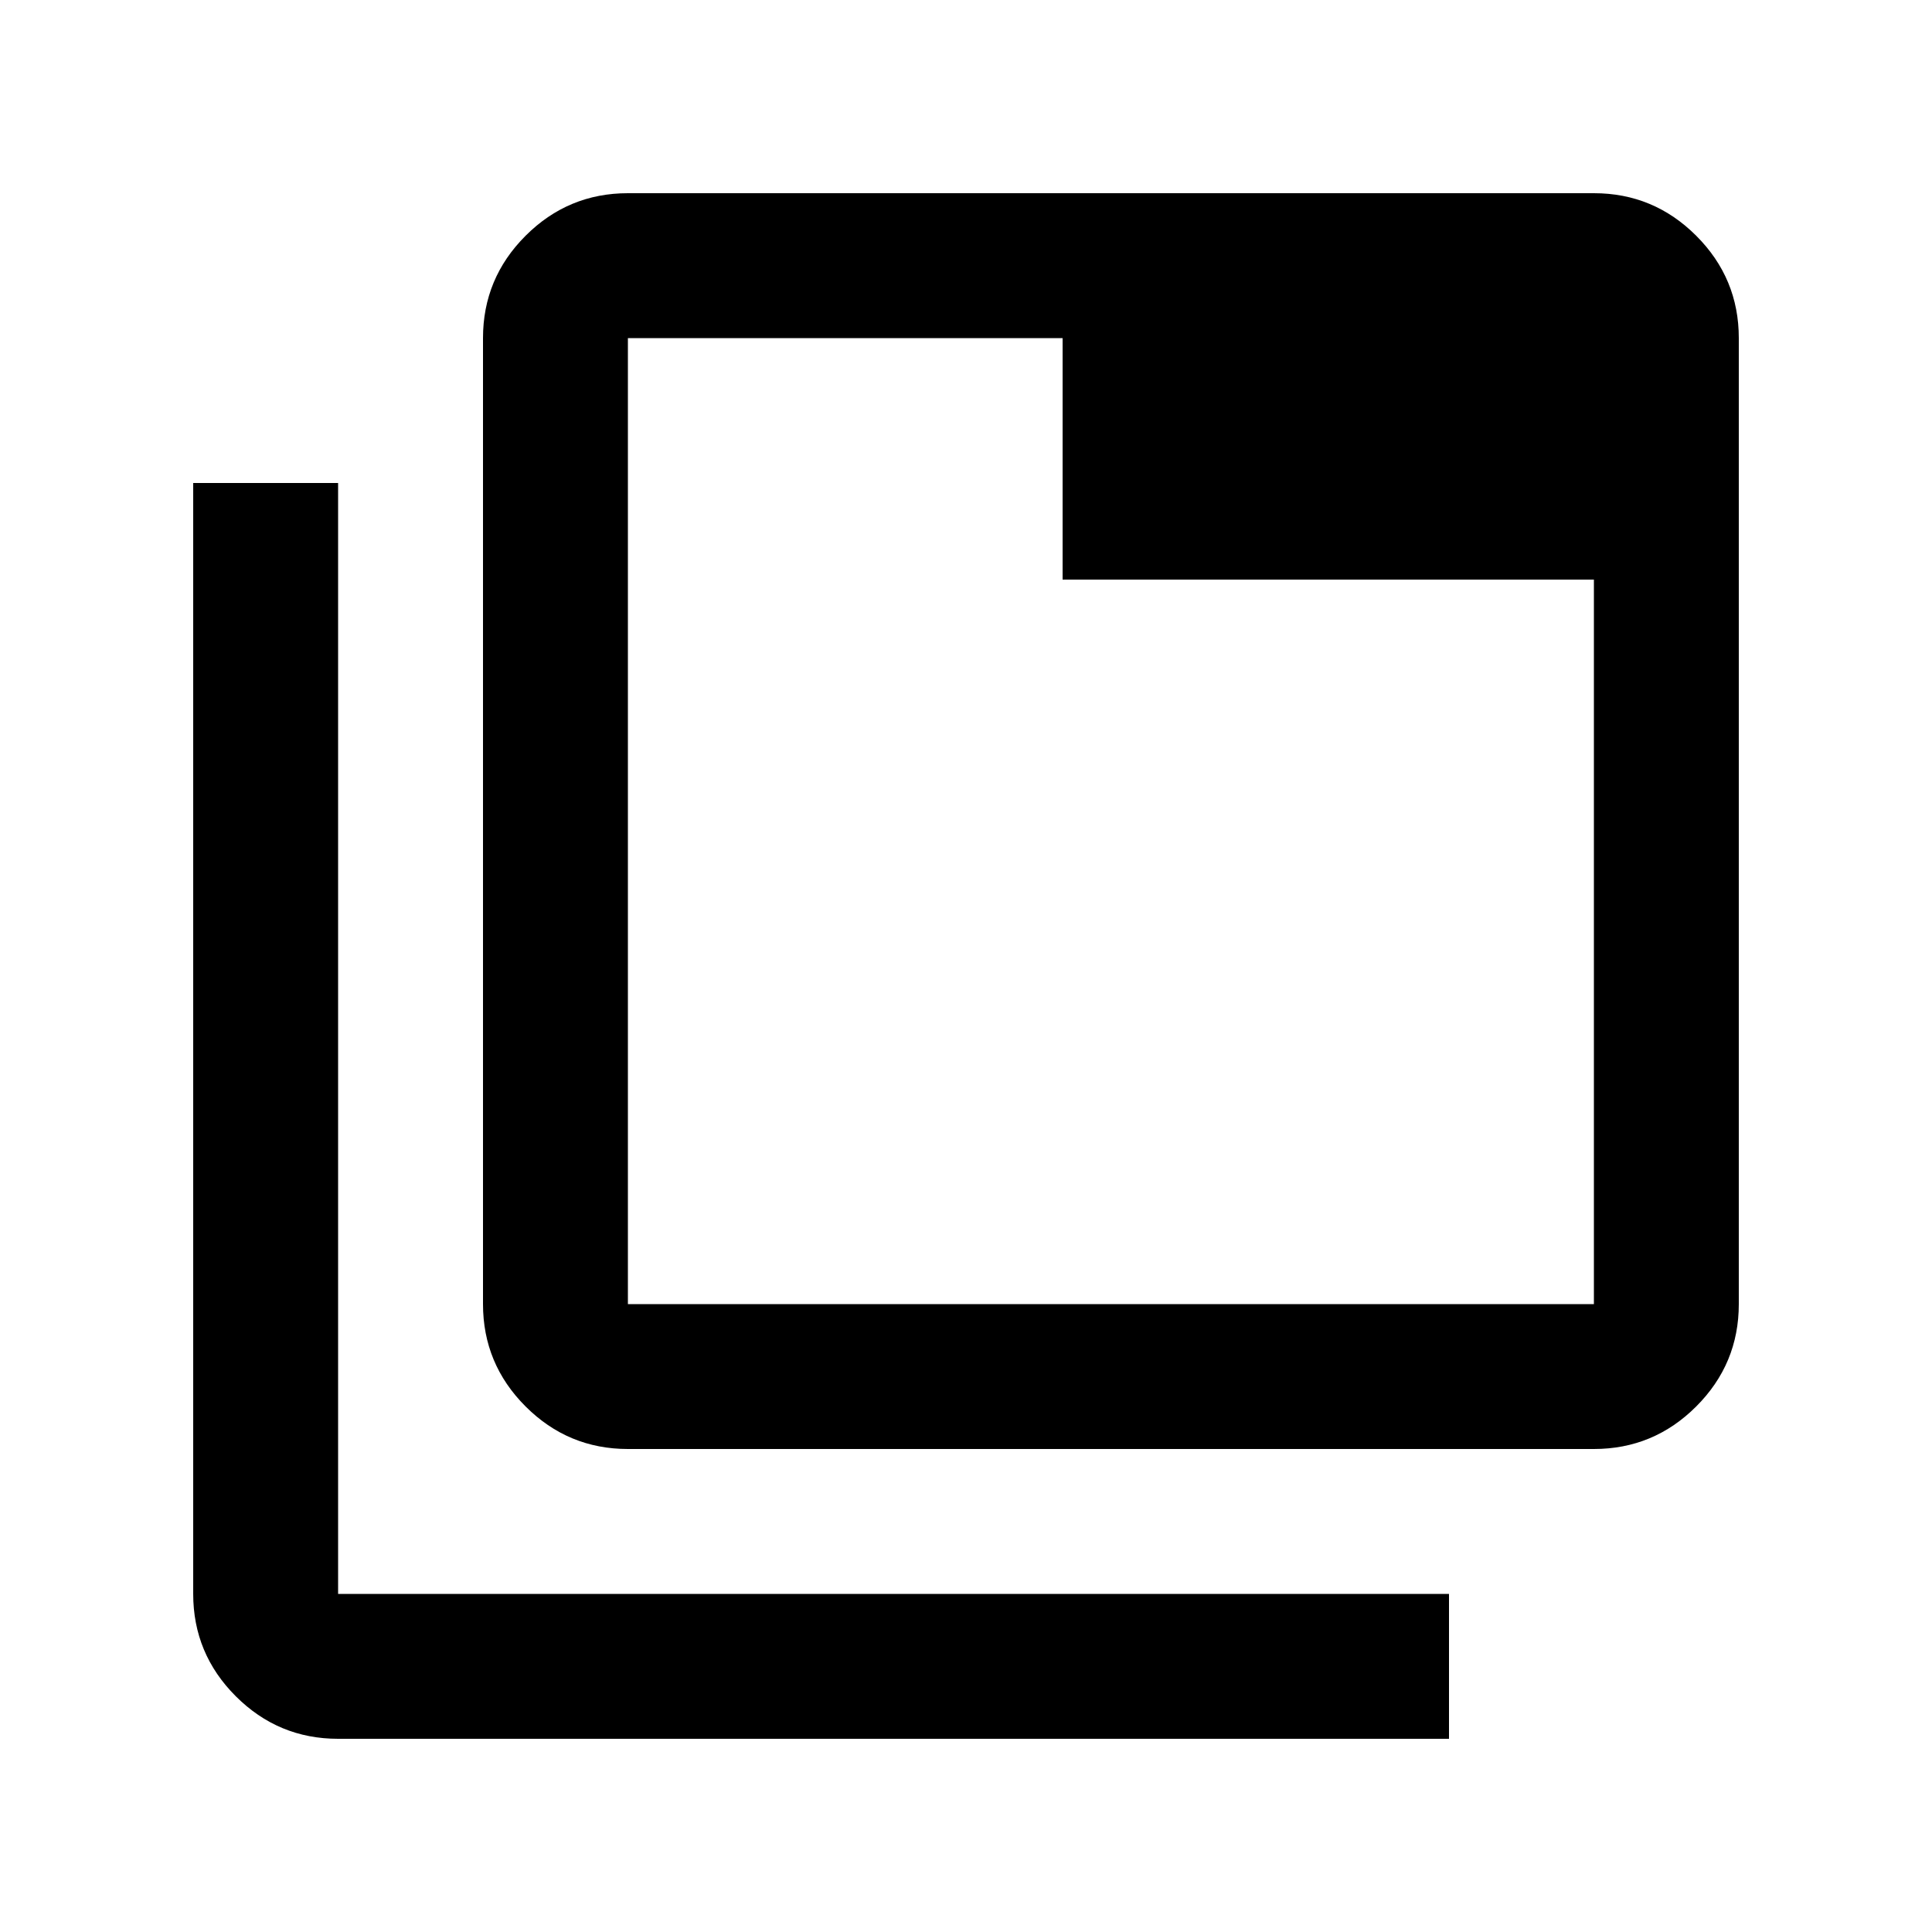 <svg xmlns="http://www.w3.org/2000/svg" viewBox="0 96 960 960"><path d="M312 816q-29.7 0-50.85-21.15Q240 773.7 240 744V264q0-29.7 21.15-50.85Q282.3 192 312 192h480q29.7 0 50.85 21.15Q864 234.3 864 264v480q0 29.7-21.15 50.85Q821.7 816 792 816H312Zm0-72h480V384H528V264H312v480ZM168 960q-29.7 0-50.85-21.15Q96 917.7 96 888V336h72v552h552v72H168Zm144-696v480-480Z"/></svg>
